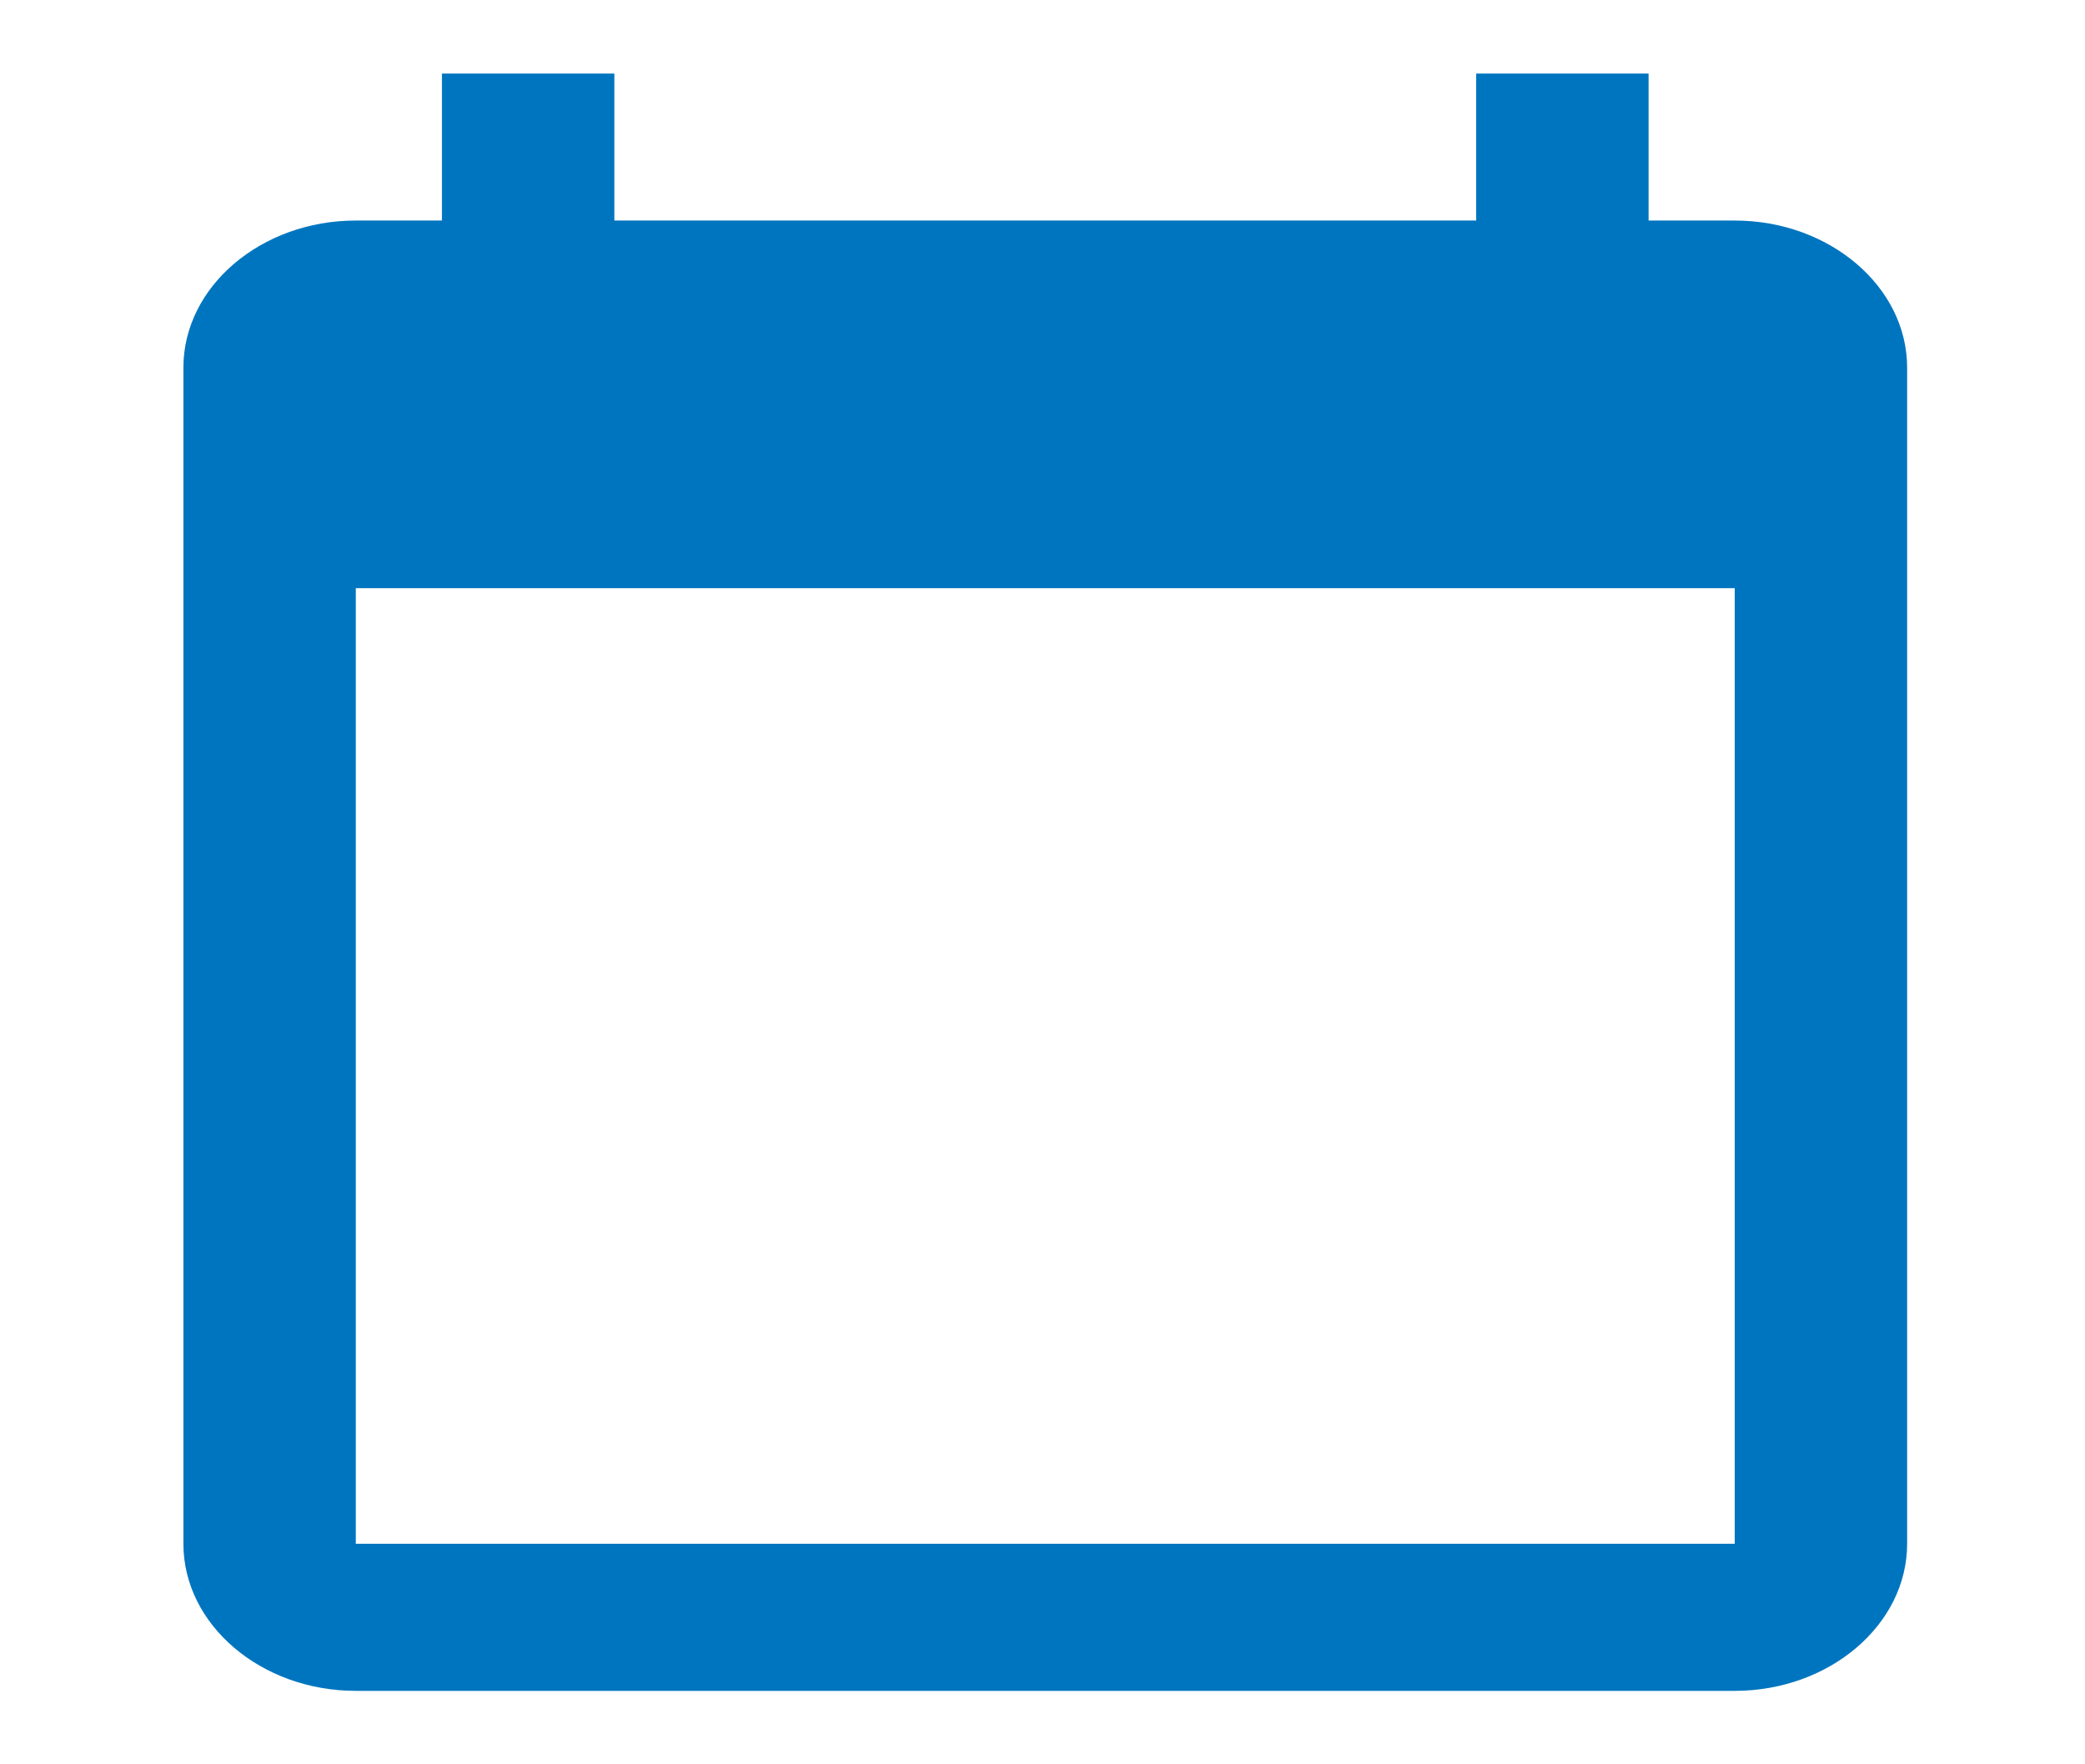 <svg width="26" height="22" viewBox="0 0 26 22" fill="none" xmlns="http://www.w3.org/2000/svg">
<path d="M21.632 2.75H20.558V0.917H18.408V2.75H7.661V0.917H5.511V2.75H4.437C3.255 2.75 2.287 3.575 2.287 4.584V19.25C2.287 20.259 3.255 21.084 4.437 21.084H21.632C22.814 21.084 23.782 20.259 23.782 19.25V4.584C23.782 3.575 22.814 2.75 21.632 2.75ZM21.632 19.25H4.437V7.334H21.632V19.25Z" fill="#0075BF"/>
</svg>
